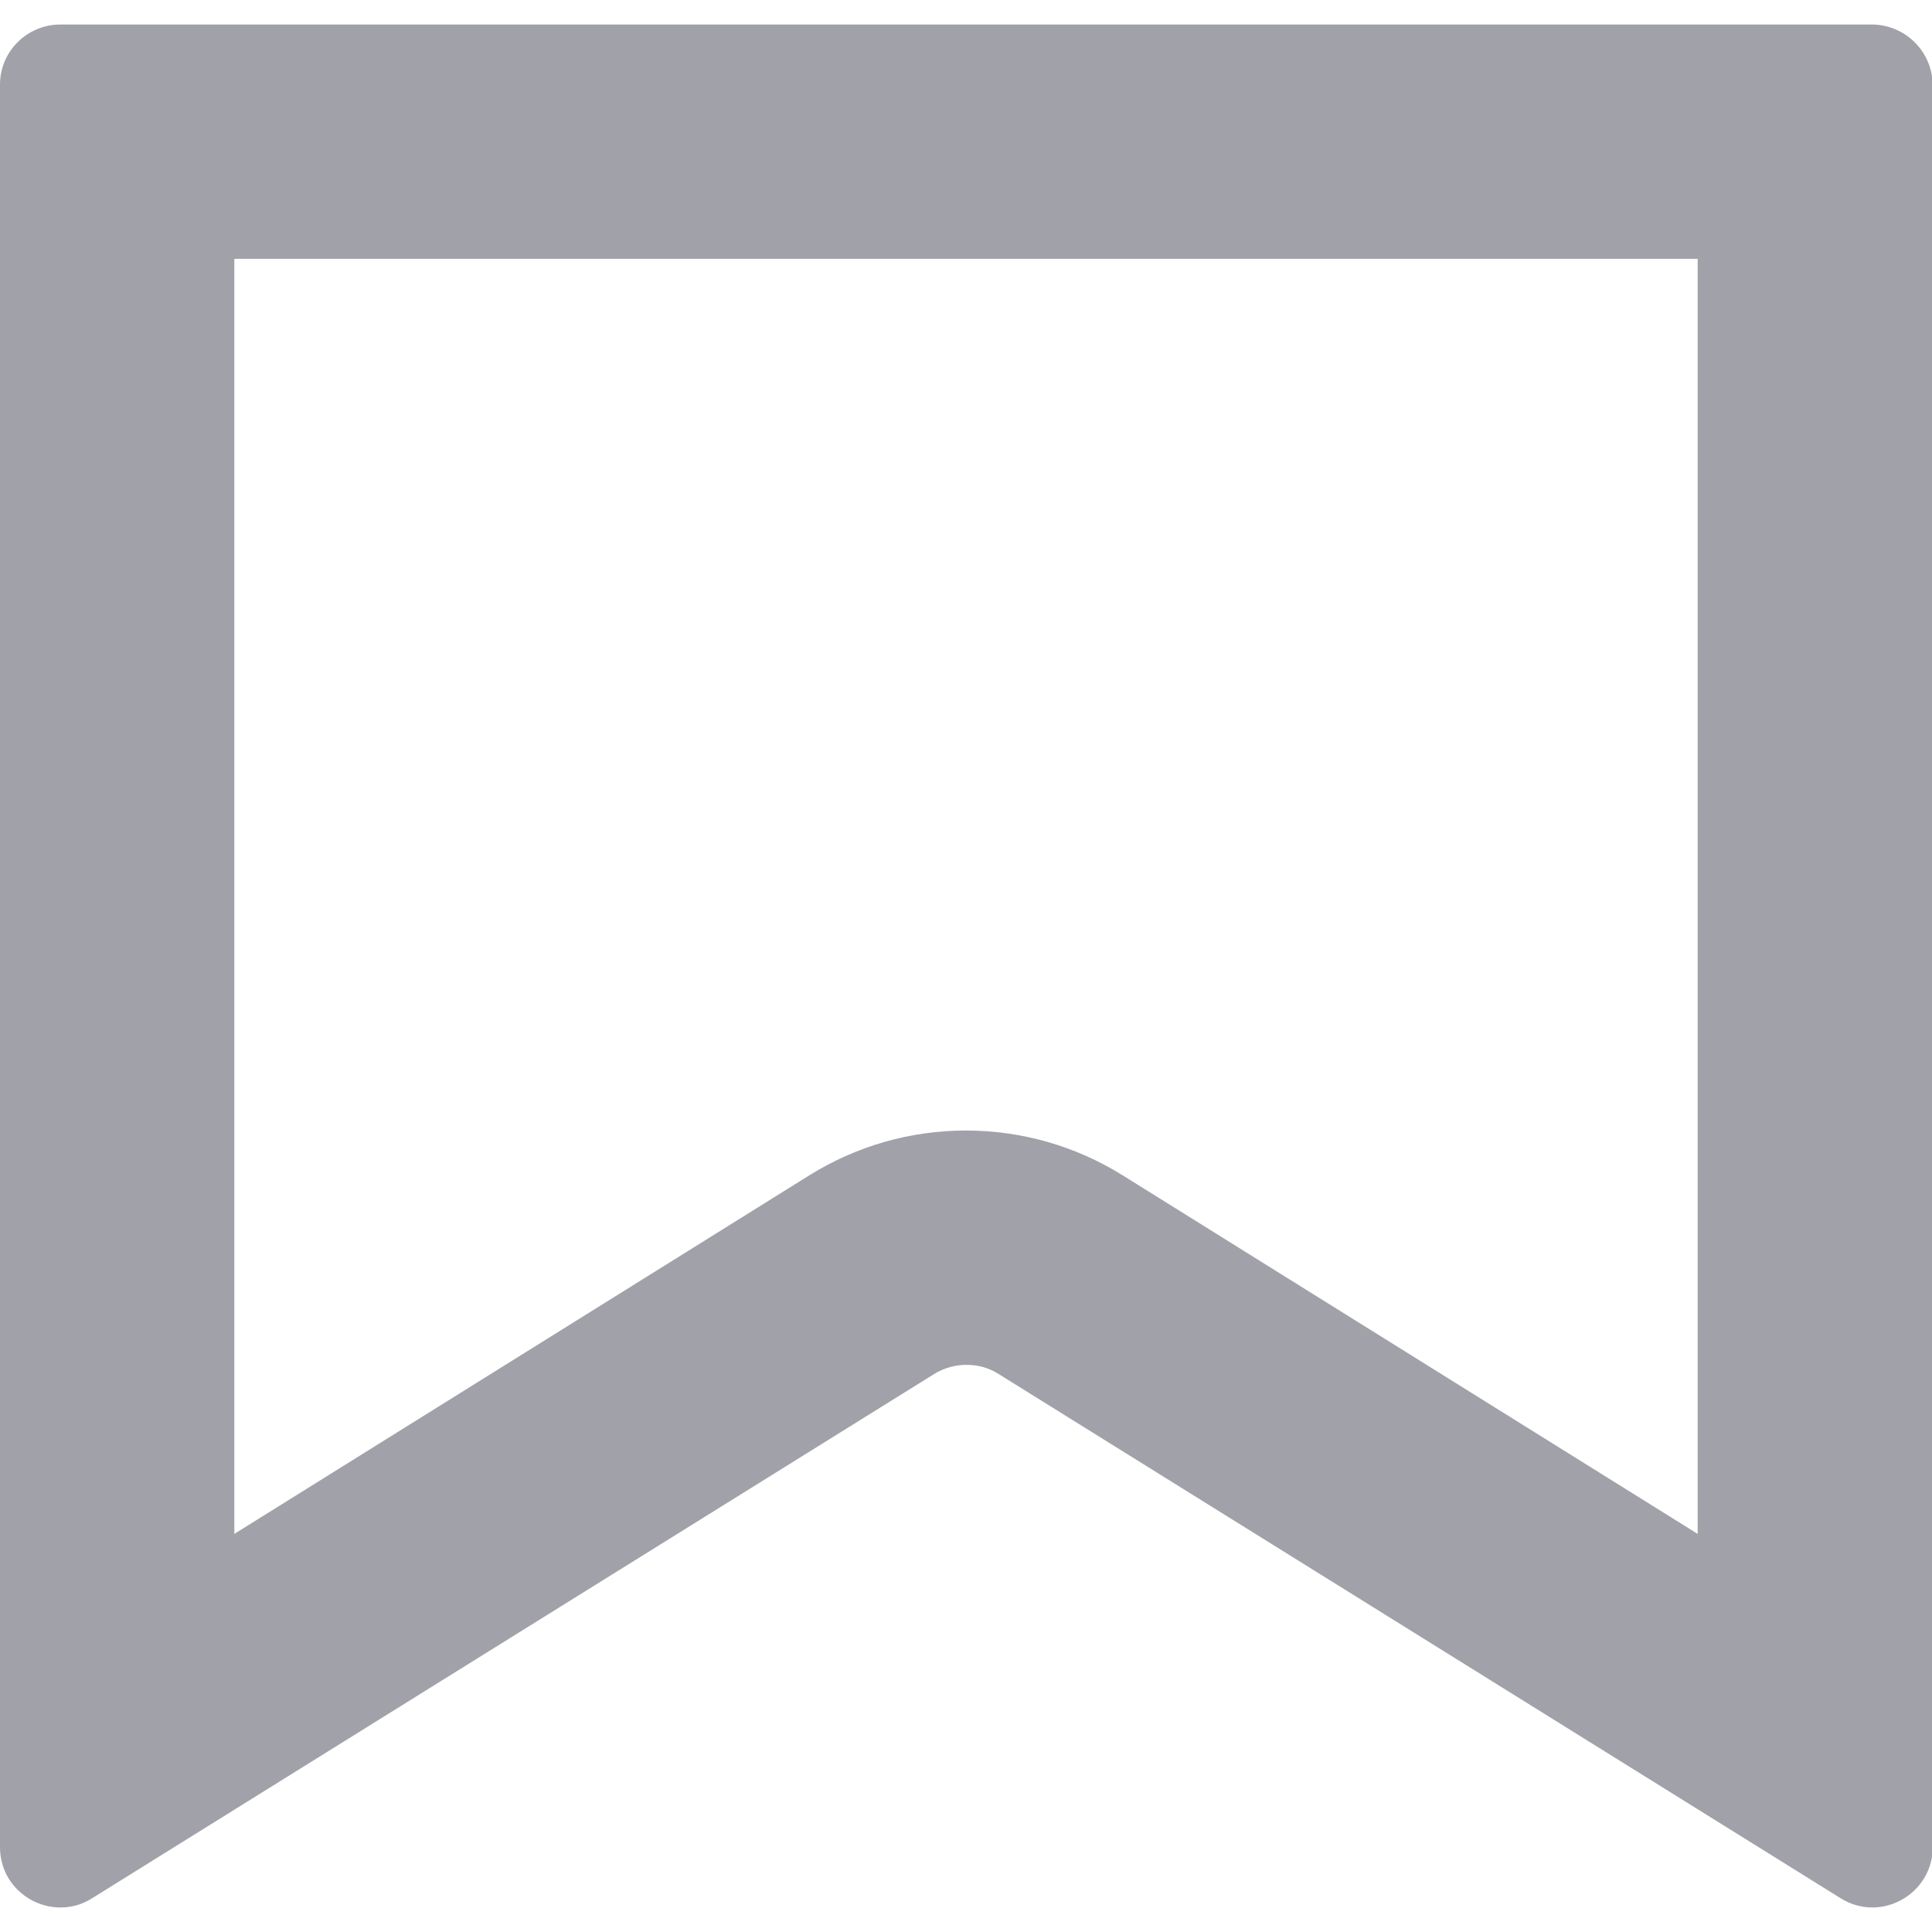 <?xml version="1.0" encoding="utf-8"?>
<!-- Generator: Adobe Illustrator 27.2.0, SVG Export Plug-In . SVG Version: 6.00 Build 0)  -->
<svg version="1.1" id="레이어_1" xmlns="http://www.w3.org/2000/svg" xmlns:xlink="http://www.w3.org/1999/xlink" x="0px"
	 y="0px" viewBox="0 0 512 512" style="enable-background:new 0 0 512 512;" xml:space="preserve">
<style type="text/css">
	.st0{fill:#A1A1AA;}
</style>
<g>
	<path class="st0" d="M449.9,68.6v337.9l-152.5-95.1c-12.4-7.7-26.7-11.8-41.4-11.8s-29,4.1-41.4,11.8L62.1,406.5V68.6H449.9
		 M496,6.5H16c-8.8,0-16,7.1-16,15.9v467.1c0,9.4,7.7,16,16,16c2.9,0,5.7-0.7,8.5-2.5l223.1-138.9c2.6-1.6,5.6-2.4,8.5-2.4
		c3,0,5.8,0.7,8.5,2.4l223.1,138.9c2.7,1.7,5.6,2.5,8.5,2.5c8.3,0,16-6.7,16-16V22.4C512,13.5,504.8,6.5,496,6.5L496,6.5z"/>
</g>
</svg>
